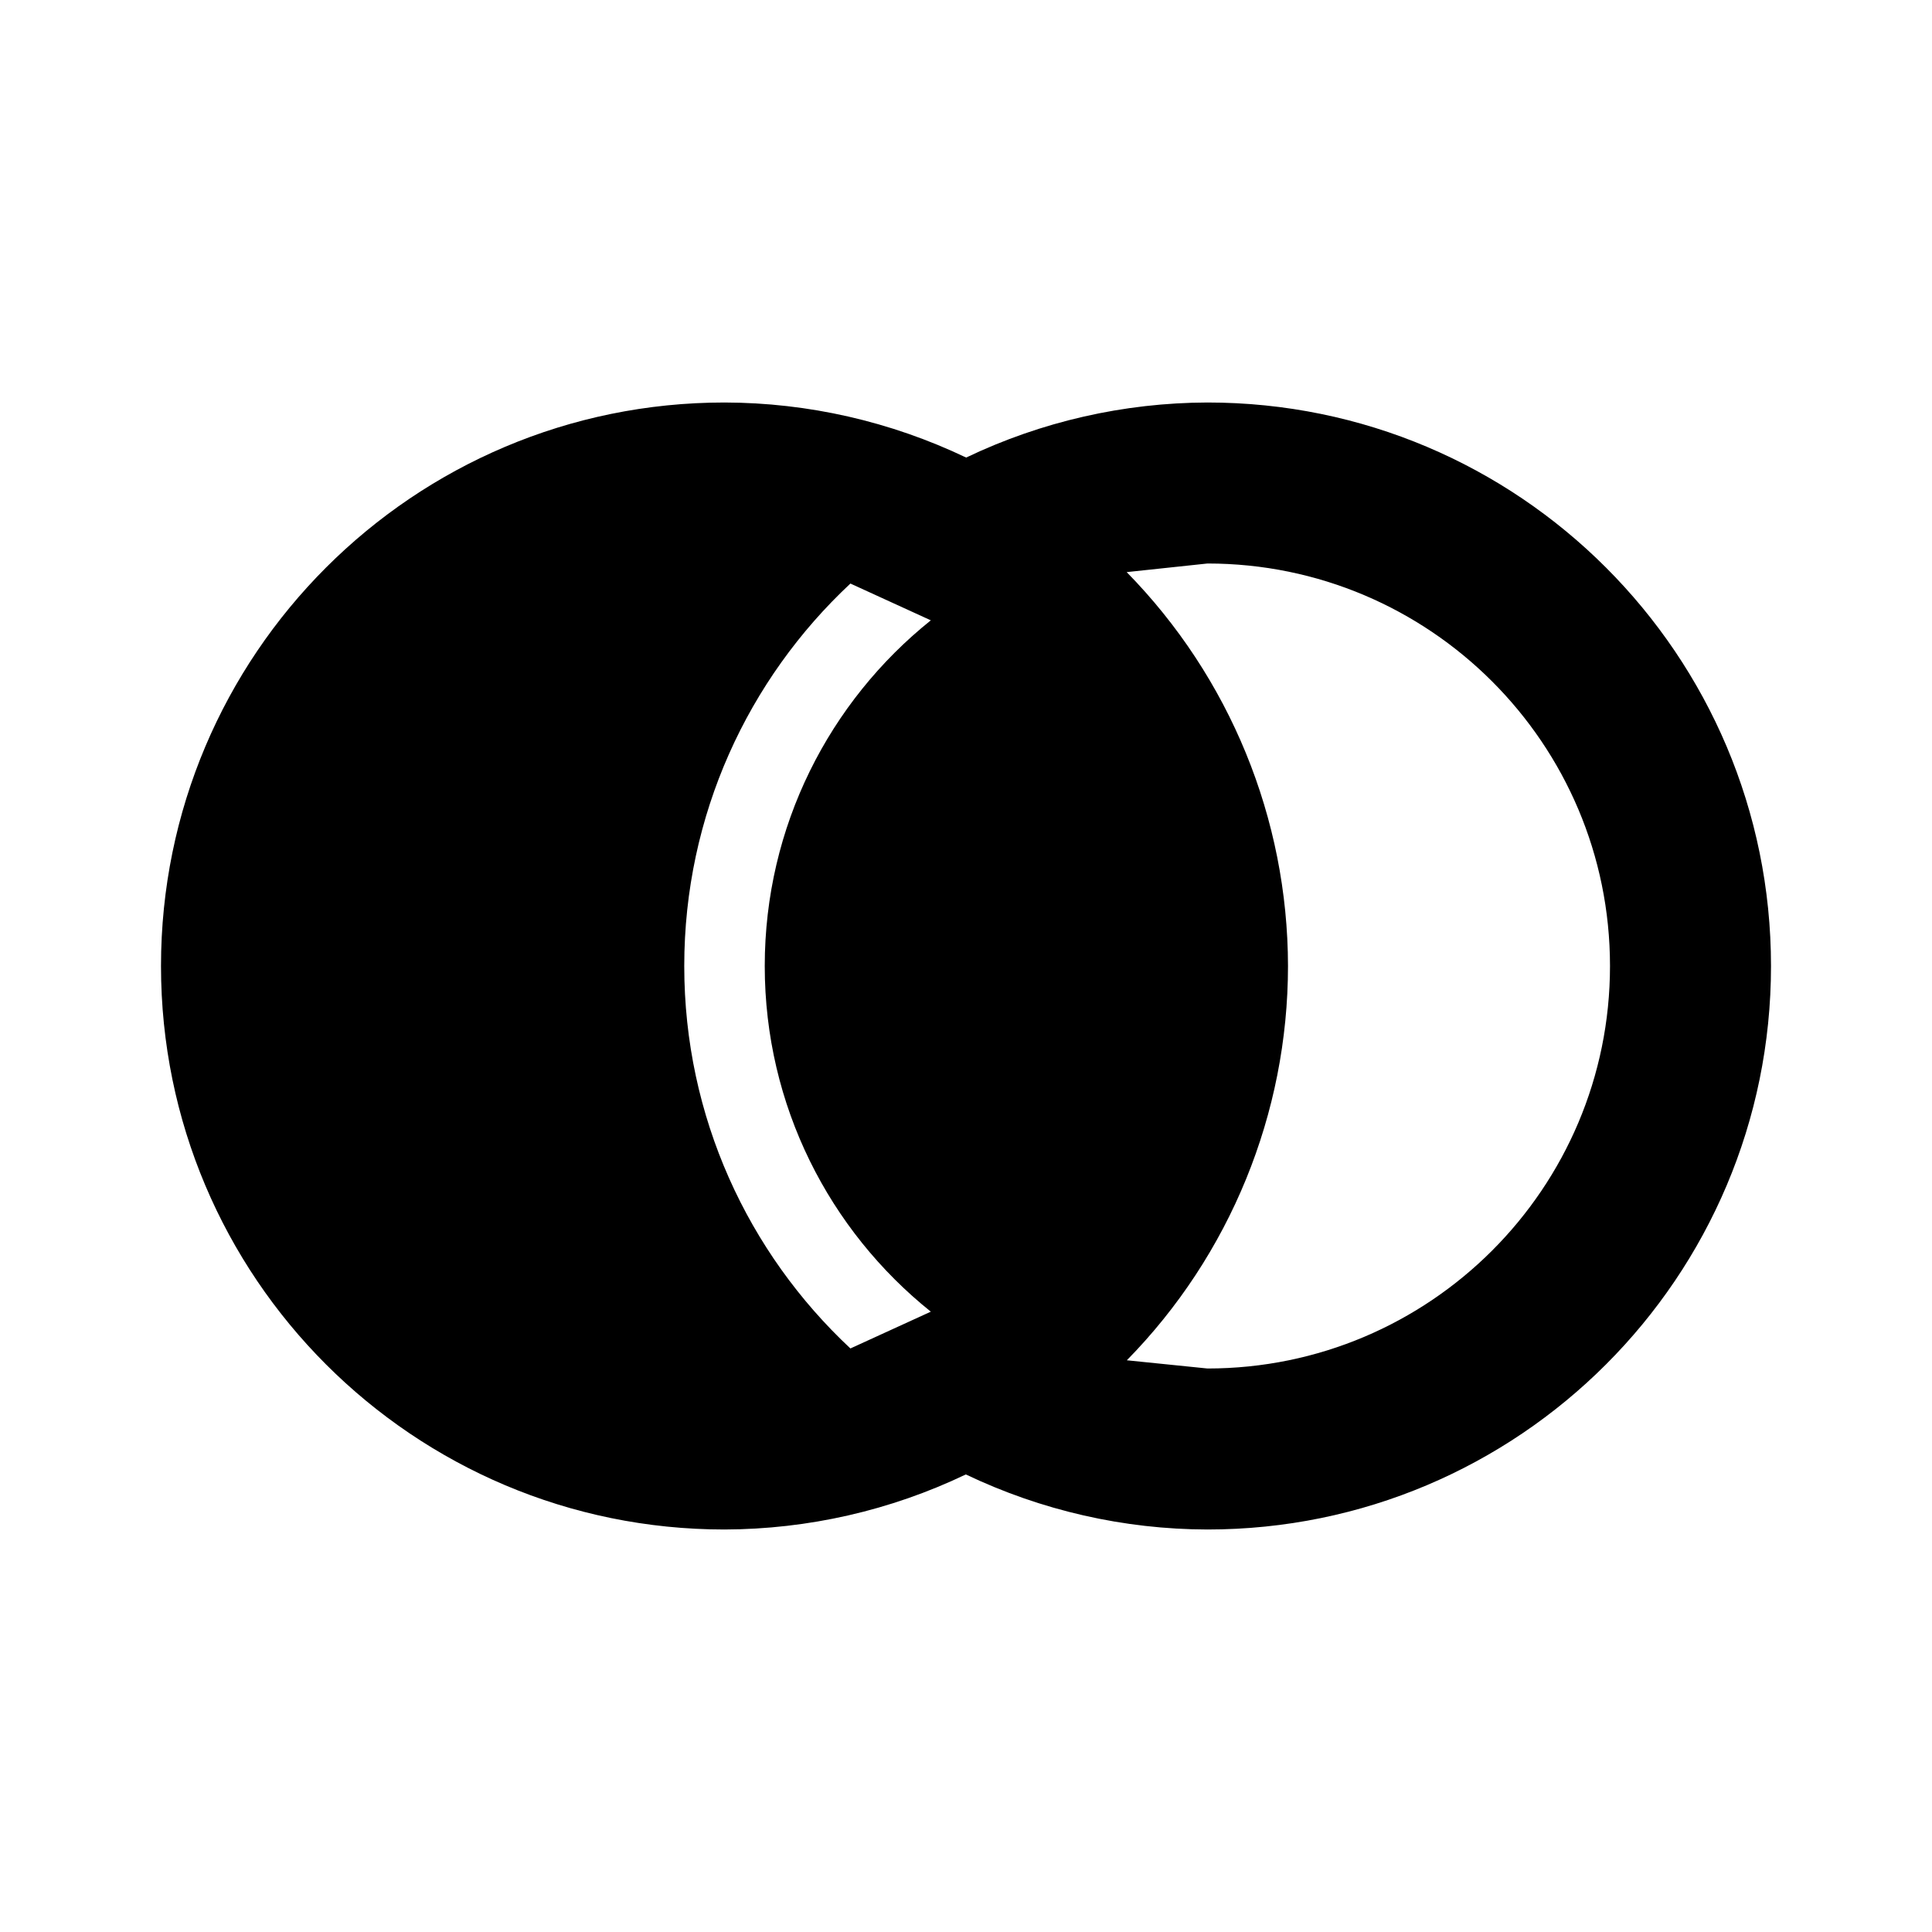 <?xml version="1.0" encoding="utf-8"?>
<!DOCTYPE svg PUBLIC "-//W3C//DTD SVG 1.1//EN" "http://www.w3.org/Graphics/SVG/1.1/DTD/svg11.dtd">
<svg xmlns="http://www.w3.org/2000/svg" xmlns:xlink="http://www.w3.org/1999/xlink" version="1.1" baseProfile="full" width="24" height="24" viewBox="0 0 24.00 24.00" enable-background="new 0 0 24.00 24.00" xml:space="preserve">
	<path fill="#000000" fill-opacity="1" stroke-width="1.333" stroke-linejoin="miter" d="M 9,5C 10.039,5.002 11.064,5.236 12.002,5.684C 12.938,5.236 13.962,5.003 15,5C 18.866,5 22,8.134 22,12C 22,15.866 18.866,19 15,19C 13.961,18.998 12.936,18.764 11.998,18.316C 11.062,18.764 10.038,18.997 9,19C 5.134,19 2,15.866 2,12C 2,8.134 5.134,5 9,5 Z M 15,7L 13.996,7.107C 15.278,8.414 15.997,10.17 16,12C 15.999,13.832 15.281,15.591 13.998,16.898L 15,17C 17.761,17 20,14.761 20,12C 20,9.239 17.761,7 15,7 Z M 8.5,12C 8.5,13.875 9.294,15.564 10.564,16.751L 11.563,16.294C 10.305,15.286 9.5,13.737 9.5,12C 9.5,10.263 10.305,8.714 11.563,7.706L 10.564,7.249C 9.294,8.436 8.5,10.125 8.5,12 Z "/>
</svg>
